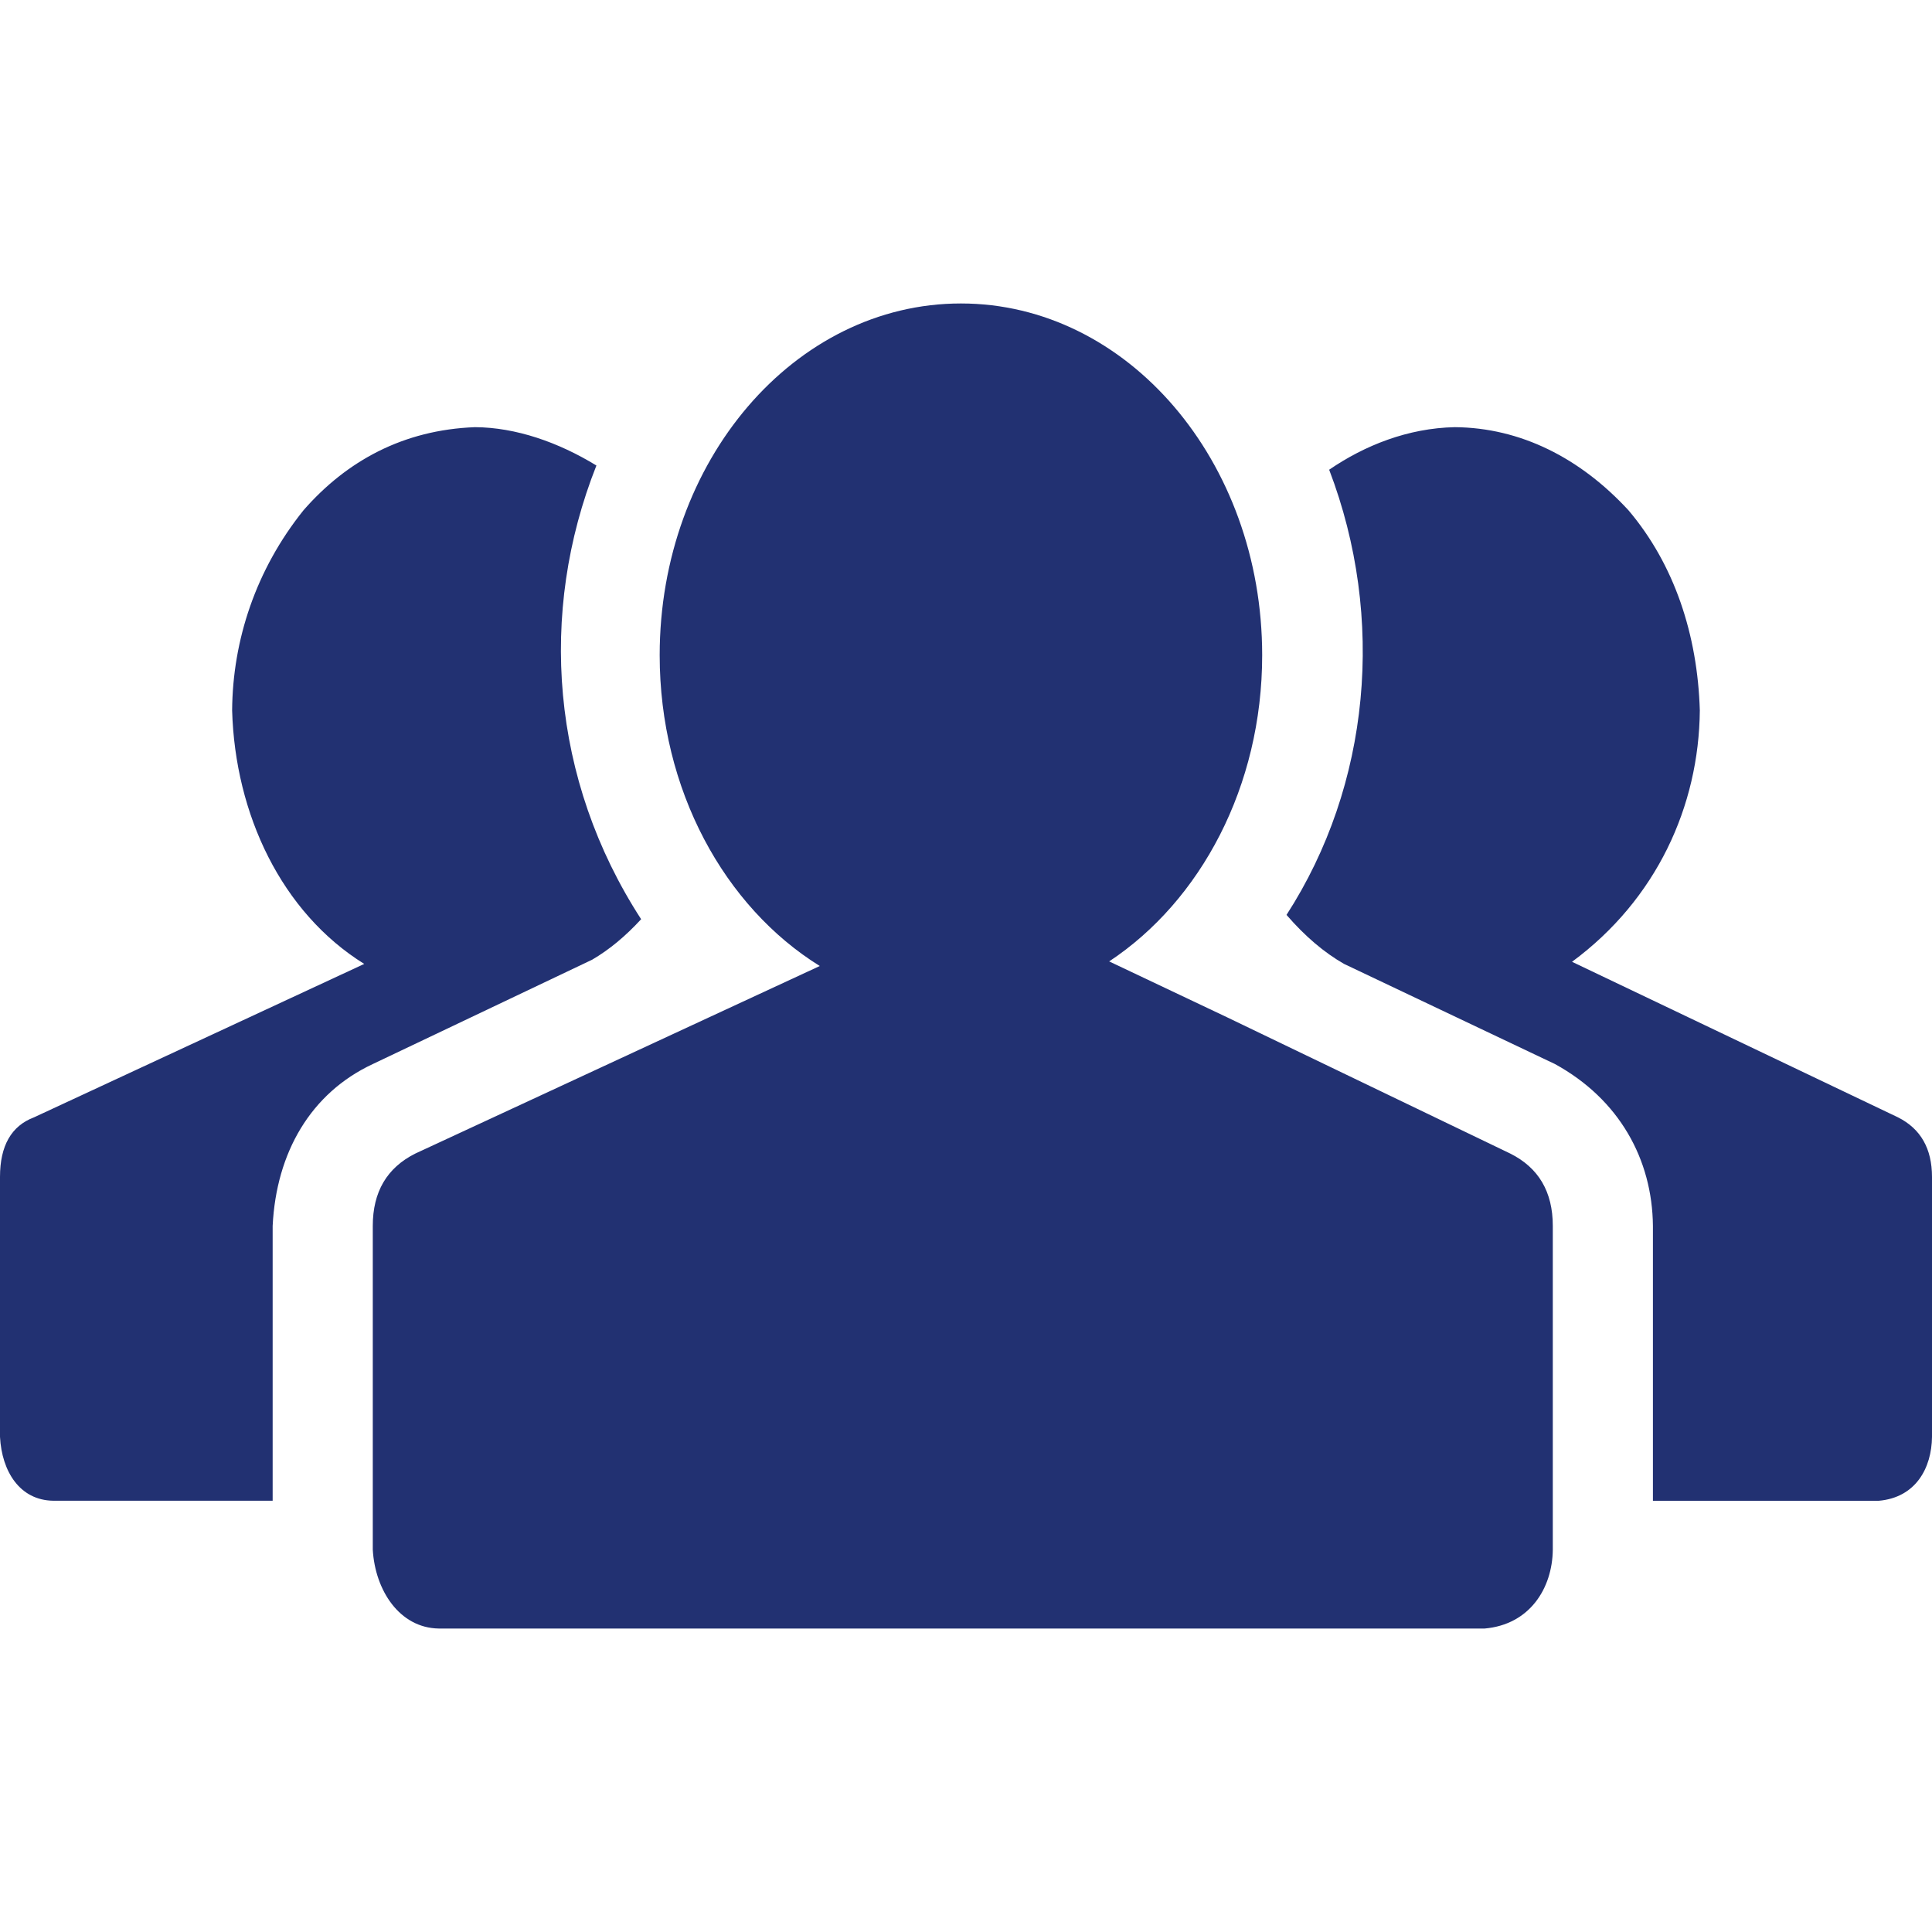 <svg width="40" height="40" viewBox="0 0 40 40" fill="none" xmlns="http://www.w3.org/2000/svg">
<path d="M19.895 6.283C16.45 6.283 13.658 9.543 13.658 13.565C13.658 16.354 15.001 18.777 16.973 20L14.686 21.06L8.599 23.883C8.011 24.177 7.718 24.676 7.718 25.381V32.085C7.766 32.923 8.269 33.704 9.084 33.717H30.738C31.669 33.636 32.14 32.886 32.149 32.085V25.381C32.149 24.676 31.856 24.177 31.268 23.883L25.401 21.06L22.964 19.905C24.855 18.654 26.132 16.284 26.132 13.565C26.132 9.543 23.34 6.283 19.895 6.283V6.283ZM9.834 8.844C8.352 8.9 7.177 9.541 6.284 10.564C5.297 11.794 4.816 13.255 4.806 14.709C4.867 16.858 5.829 18.893 7.541 19.957L0.705 23.133C0.235 23.31 0 23.721 0 24.368V29.748C0.037 30.462 0.407 31.061 1.102 31.071H5.645V25.381C5.72 23.86 6.434 22.63 7.718 22.03L12.259 19.87C12.612 19.664 12.95 19.384 13.274 19.031C11.401 16.142 11.141 12.681 12.348 9.638C11.563 9.157 10.681 8.849 9.834 8.844V8.844ZM30.12 8.844C29.151 8.864 28.255 9.221 27.519 9.725C28.693 12.796 28.369 16.259 26.636 18.942C27.018 19.384 27.416 19.722 27.828 19.957L32.194 22.03C33.523 22.759 34.209 24 34.222 25.381V31.072H38.897C39.666 31.005 39.993 30.392 40 29.748V24.368C40 23.78 39.765 23.369 39.295 23.133L32.547 19.913C34.297 18.622 35.175 16.689 35.193 14.709C35.146 13.142 34.667 11.687 33.715 10.564C32.719 9.484 31.484 8.855 30.12 8.844V8.844Z" fill="#223172"/>
</svg>
